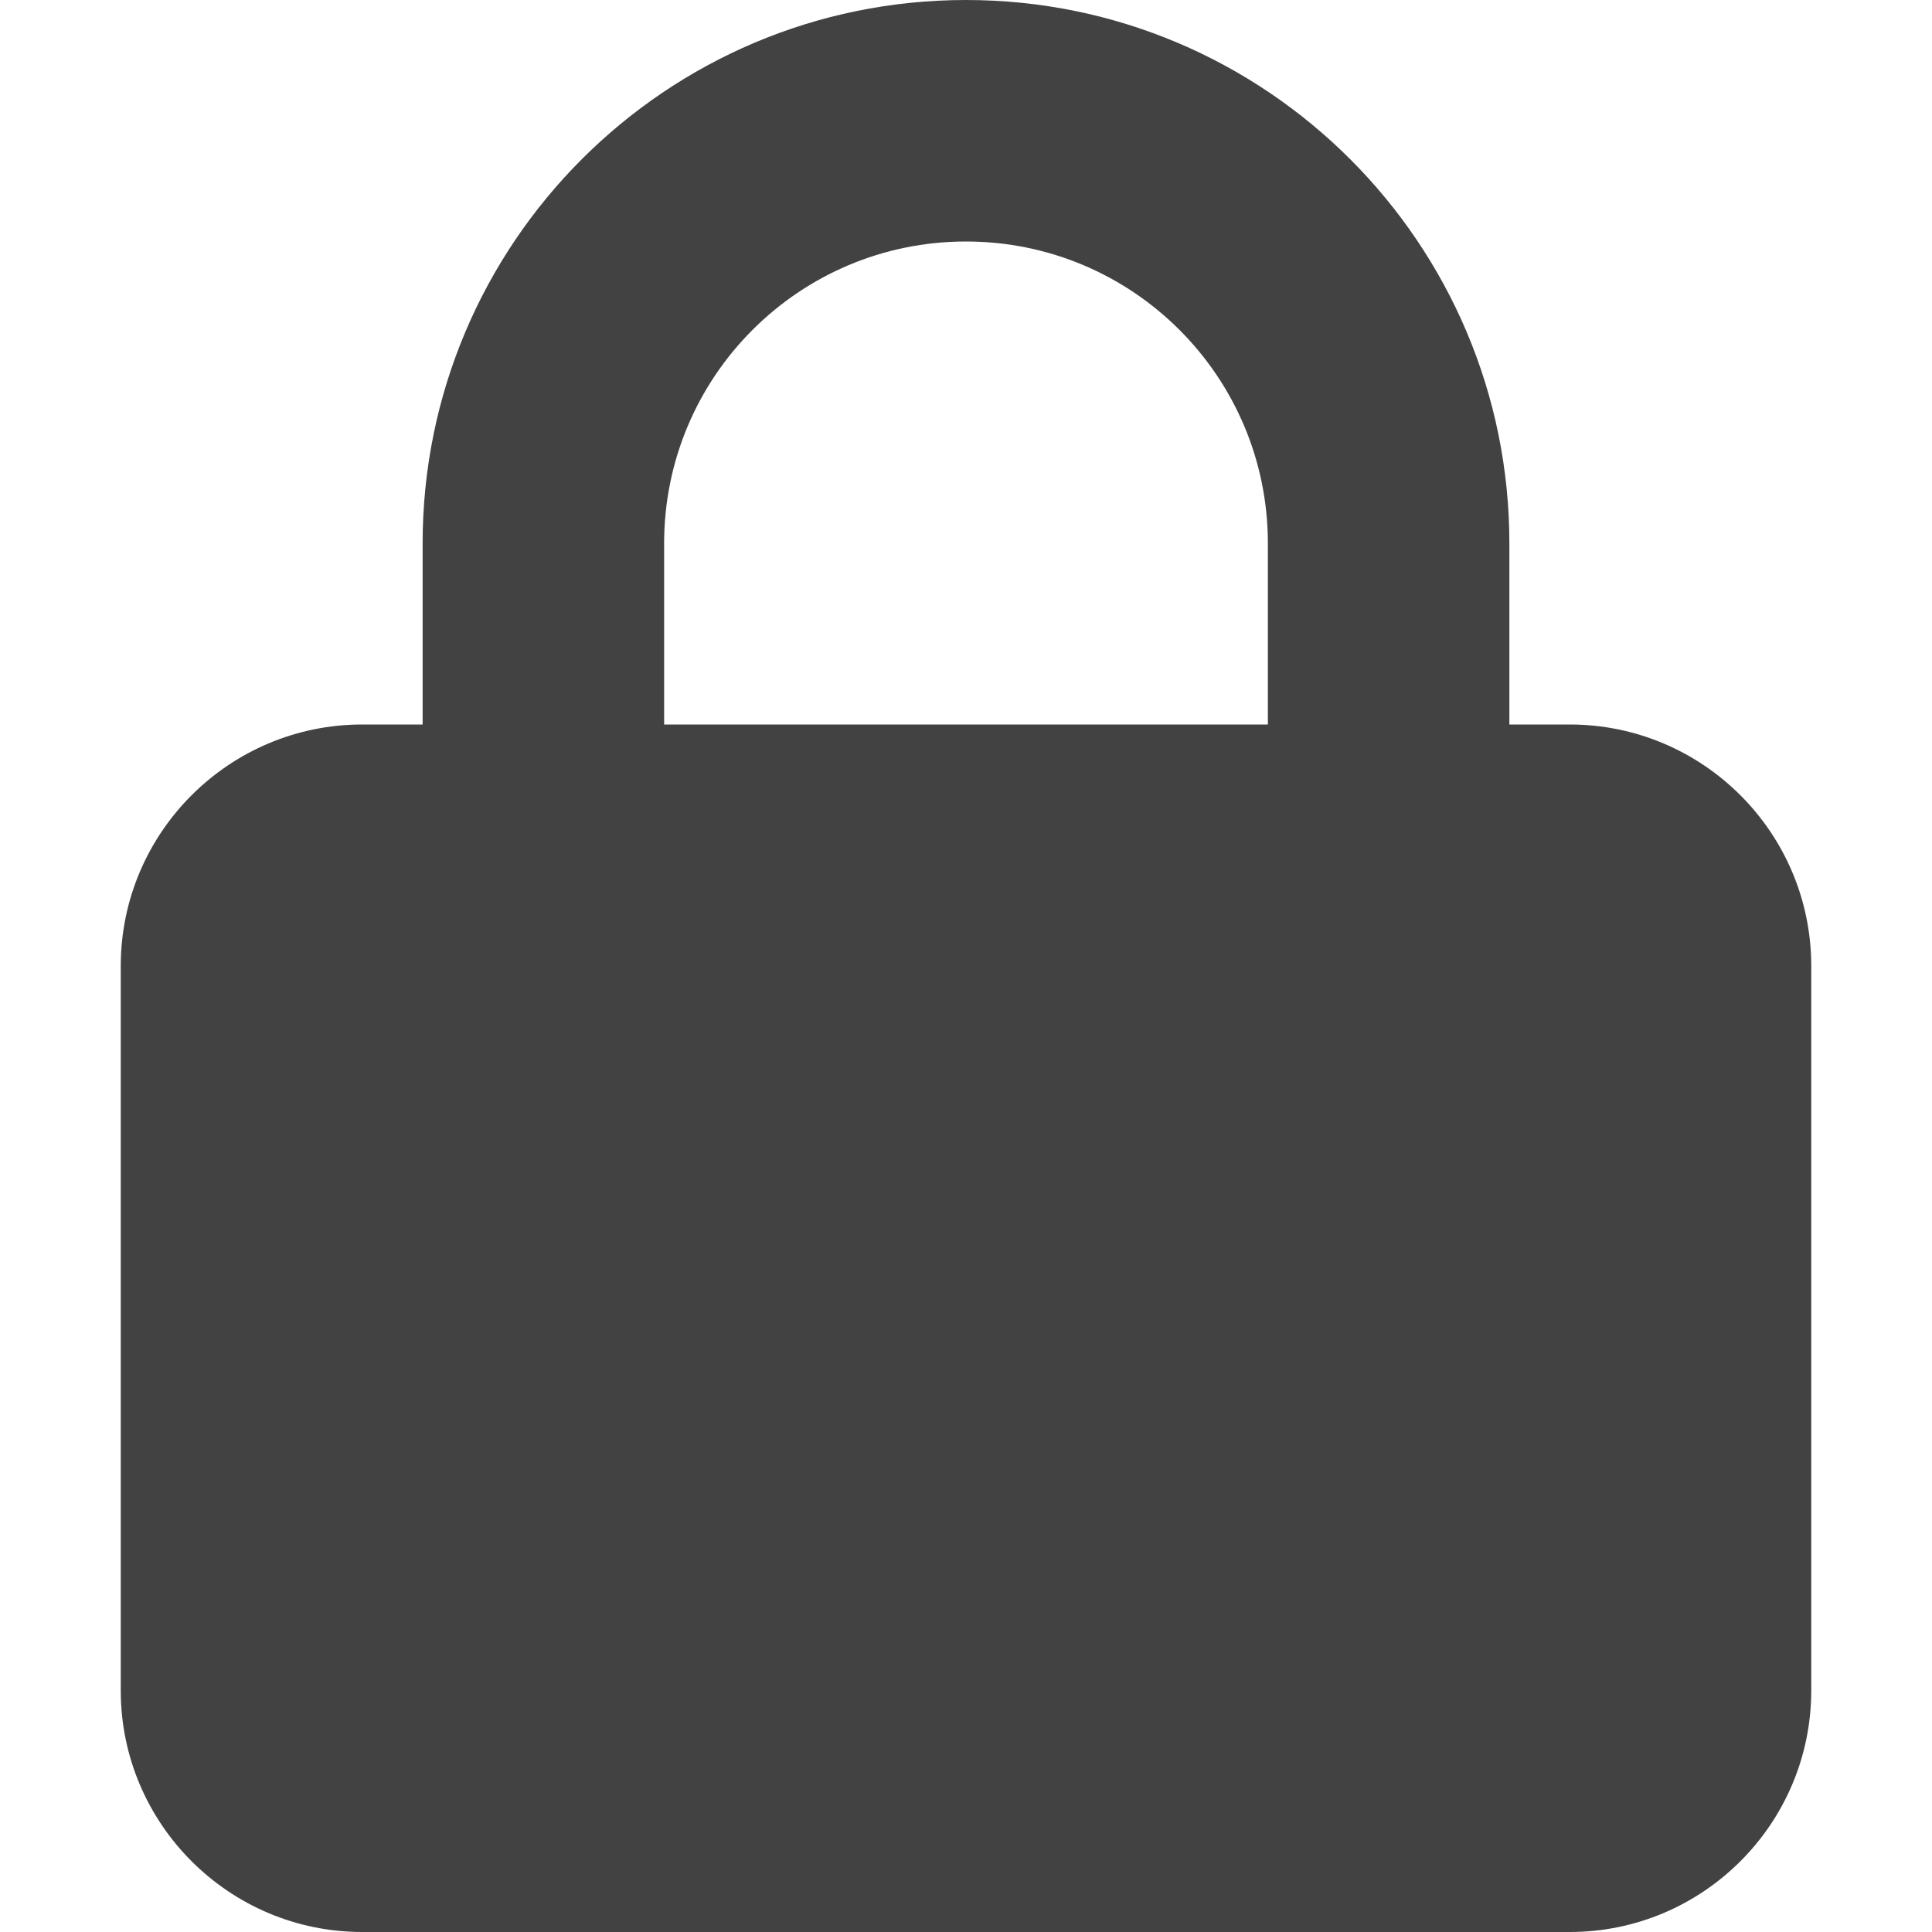 <svg width="16px" height="16px" viewBox="0 0 448 512" xmlns="http://www.w3.org/2000/svg">
    <path fill="#424242" d="M144 144v48h160v-48c0-44.2-35.8-80-80-80s-80 35.8-80 80m-64 48v-48C80 64.5 144.5 0 224 0s144 64.5 144 144v48h16c35.3 0 64 28.7 64 64v192c0 35.3-28.7 64-64 64H64c-35.3 0-64-28.7-64-64V256c0-35.3 28.7-64 64-64z"/>
</svg>